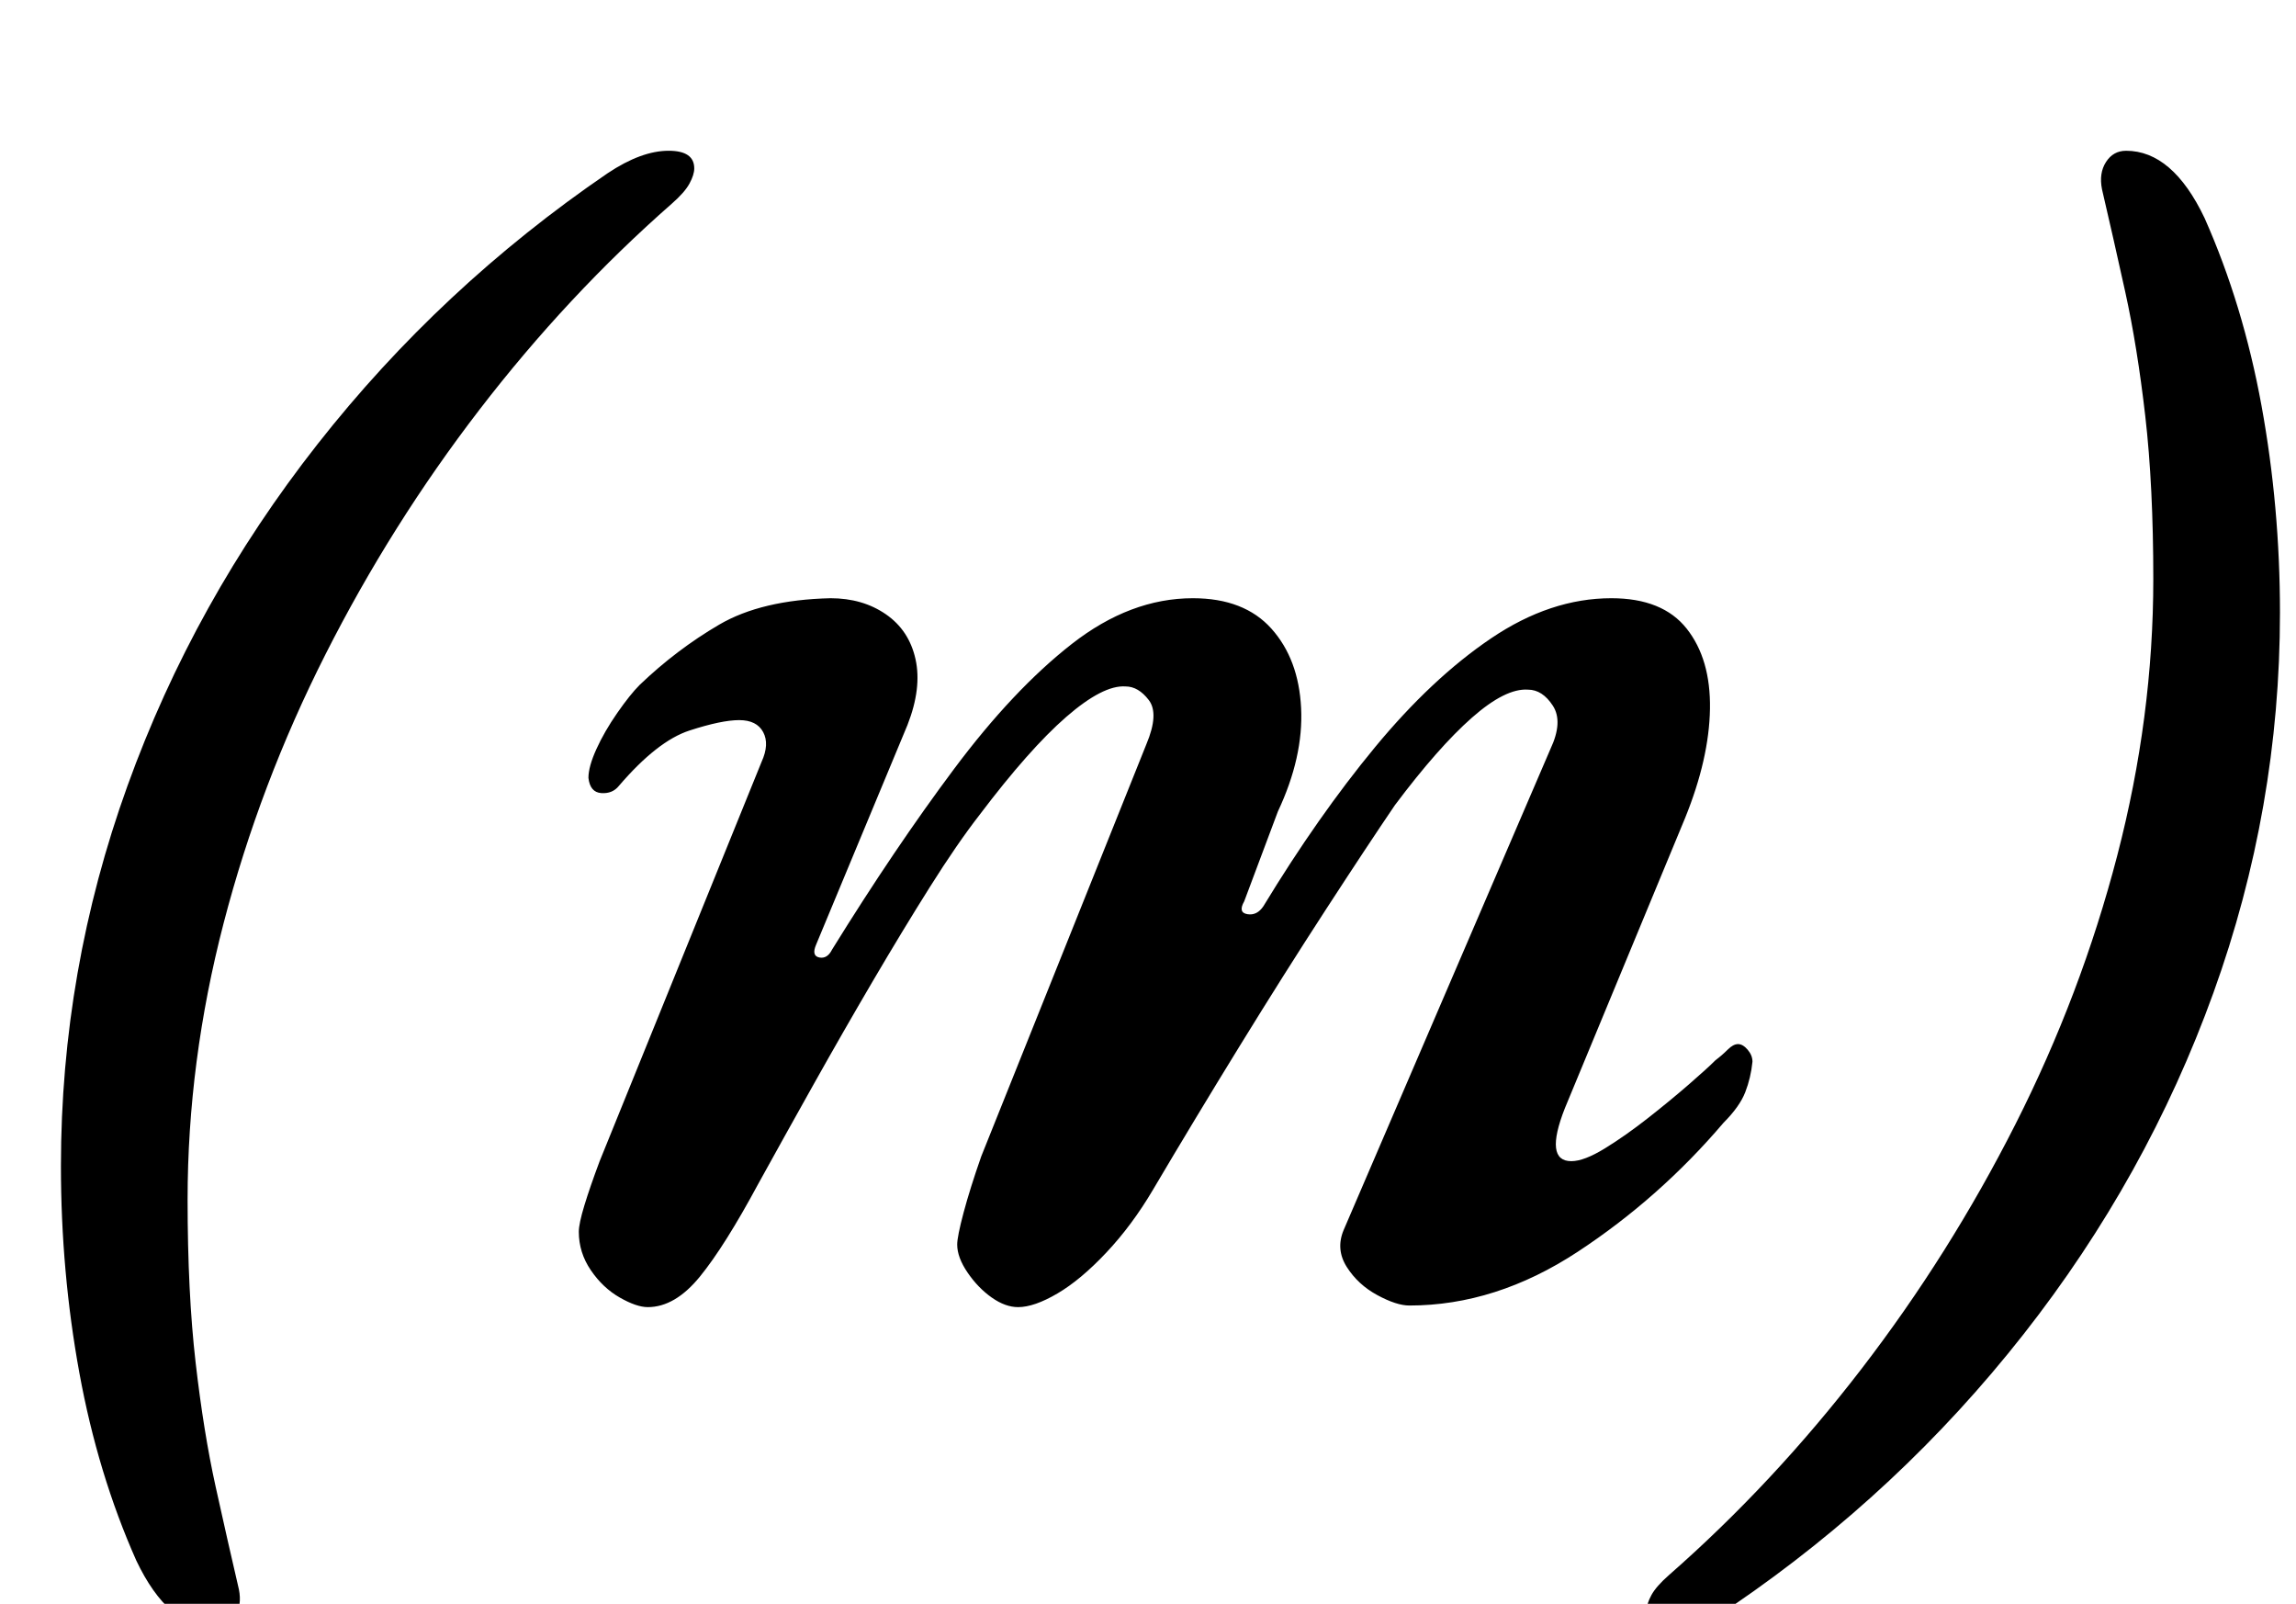<?xml version="1.0" standalone="no"?>
<!DOCTYPE svg PUBLIC "-//W3C//DTD SVG 1.1//EN" "http://www.w3.org/Graphics/SVG/1.1/DTD/svg11.dtd" >
<svg xmlns="http://www.w3.org/2000/svg" xmlns:xlink="http://www.w3.org/1999/xlink" version="1.1" viewBox="-10 0 1432 1000">
  <g transform="matrix(1 0 0 -1 0 800)">
   <path fill="currentColor"
d="M124 -215q-29 0 -49 42q-24 54 -35.5 117t-11.5 129q0 122 41.5 237t118.5 213t181 169q21 14 38 14q16 0 16 -11q0 -4 -3 -9.5t-11 -12.5q-65 -57 -120 -128.5t-96 -152.5t-63.5 -167.5t-22.5 -172.5q0 -58 5 -101.5t12.5 -77.5t14.5 -64q2 -10 -2.5 -17t-12.5 -7z
M394 -15q-7 0 -17.5 6t-18 17t-7.5 24q0 5 3.5 16.5t9.5 27.5l101 249q5 11 1 18.5t-15 7.5t-31 -6.5t-44 -34.5q-4 -5 -11 -4.5t-8 9.5q0 7 5 18t13 22.5t14 17.5q23 22 49.5 37.5t69.5 16.5q20 0 34.5 -10t18.5 -28t-5 -41l-57 -137q-3 -7 2 -8t8 5q39 63 76 112.5
t73.5 78t75.5 28.5q32 0 49 -19t18.5 -49.5t-14.5 -64.5l-21 -56q-4 -7 2 -8t10 5q34 56 69.5 99t72.5 68t75 25q32 0 47 -19t14.5 -50t-15.5 -68l-75 -181q-13 -33 4 -33q8 0 21 8t27 19t25.5 21t16.5 15q4 3 7.5 6.5t6.5 3.5t6 -3.5t3 -7.5q-1 -10 -4.5 -19t-13.5 -19
q-40 -47 -91 -80.5t-105 -33.5q-8 0 -20 6.5t-19 17.5t-2 23l129 300q8 17 1.5 27t-15.5 10q-14 1 -35 -17.5t-48 -54.5q-17 -25 -43 -65t-54 -85.5t-54 -89.5q-13 -22 -29 -39t-30.5 -25.5t-24.5 -8.5q-8 0 -16.5 6t-15 15.5t-6.5 17.5q0 5 4 20t11 35l103 257
q8 19 1.5 27.5t-14.5 8.5q-14 1 -37 -19t-54 -61q-14 -18 -31 -45t-35.5 -58.5t-37 -64.5t-34.5 -62q-21 -39 -36.5 -58t-32.5 -19zM1316 706q29 0 49 -42q24 -54 35.5 -117t11.5 -129q0 -122 -41.5 -237t-118.5 -213t-181 -169q-21 -14 -38 -14q-16 0 -16 11q0 4 3 9.5
t11 12.5q65 57 120 128.5t96 152.5t63.5 167.5t22.5 172.5q0 58 -5 101.5t-12.5 77.5t-14.5 64q-2 10 2.5 17t12.5 7z" />
  </g>

</svg>
